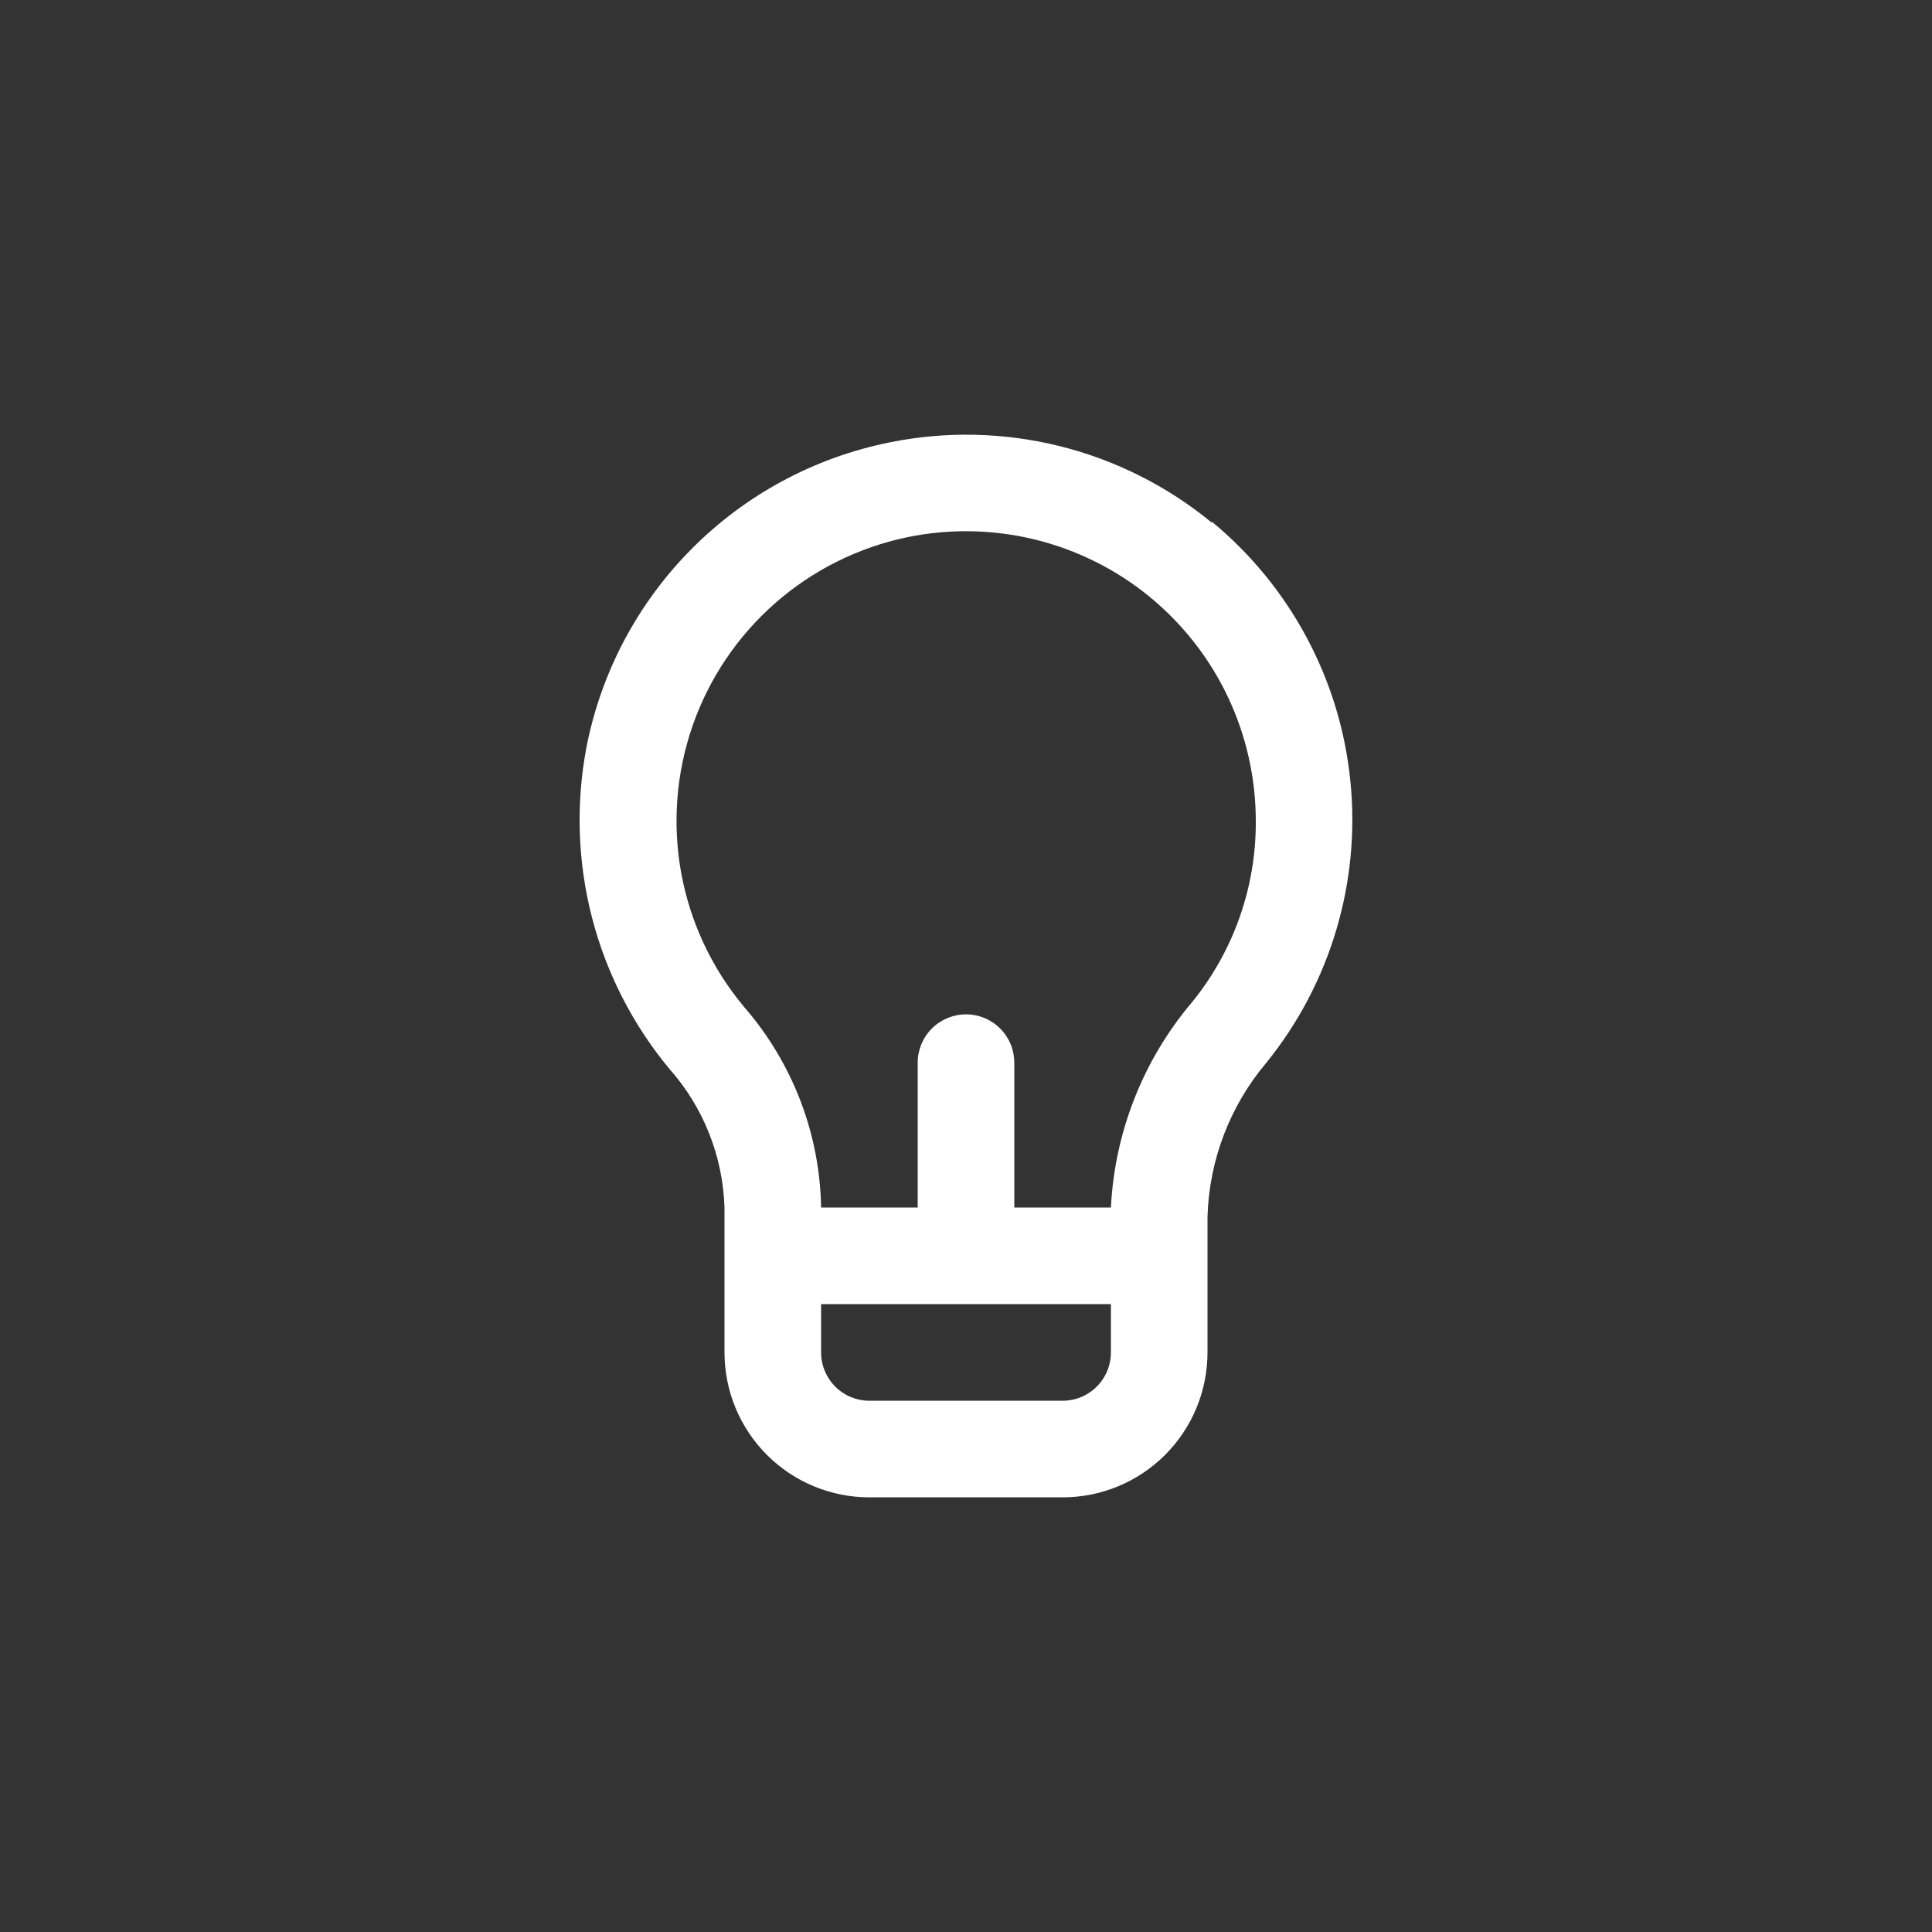 <svg width="40" height="40" viewBox="0 0 40 40" fill="none" xmlns="http://www.w3.org/2000/svg">
<rect x="0" y="0" width="40" height="40" fill="#333333" stroke="none"/>
<path d="M25.09 10.821C24.17 10.065 23.093 9.523 21.938 9.236C20.782 8.949 19.577 8.923 18.41 9.161C16.856 9.475 15.431 10.243 14.315 11.369C13.198 12.494 12.441 13.925 12.14 15.481C11.92 16.648 11.96 17.849 12.257 18.998C12.554 20.148 13.102 21.218 13.86 22.131C14.564 22.925 14.967 23.941 15 25.001V28.001C15 28.797 15.316 29.56 15.879 30.123C16.441 30.685 17.204 31.001 18 31.001H22C22.796 31.001 23.559 30.685 24.121 30.123C24.684 29.56 25 28.797 25 28.001V25.191C25.034 24.02 25.464 22.896 26.22 22.001C27.545 20.362 28.17 18.266 27.958 16.169C27.747 14.072 26.716 12.143 25.09 10.801V10.821ZM23 28.001C23 28.267 22.895 28.521 22.707 28.708C22.52 28.896 22.265 29.001 22 29.001H18C17.735 29.001 17.48 28.896 17.293 28.708C17.105 28.521 17 28.267 17 28.001V27.001H23V28.001ZM24.67 20.761C23.664 21.954 23.078 23.443 23 25.001H21V22.001C21 21.736 20.895 21.482 20.707 21.294C20.52 21.107 20.265 21.001 20 21.001C19.735 21.001 19.48 21.107 19.293 21.294C19.105 21.482 19 21.736 19 22.001V25.001H17C16.974 23.469 16.407 21.996 15.4 20.841C14.736 20.045 14.289 19.091 14.103 18.071C13.918 17.051 14 16 14.341 15.021C14.682 14.042 15.272 13.168 16.052 12.485C16.831 11.801 17.775 11.332 18.79 11.121C19.663 10.942 20.564 10.959 21.429 11.171C22.294 11.383 23.102 11.785 23.792 12.348C24.482 12.911 25.039 13.621 25.421 14.426C25.802 15.231 26 16.11 26 17.001C26.007 18.371 25.537 19.701 24.67 20.761V20.761Z" fill="white"/>
</svg>

